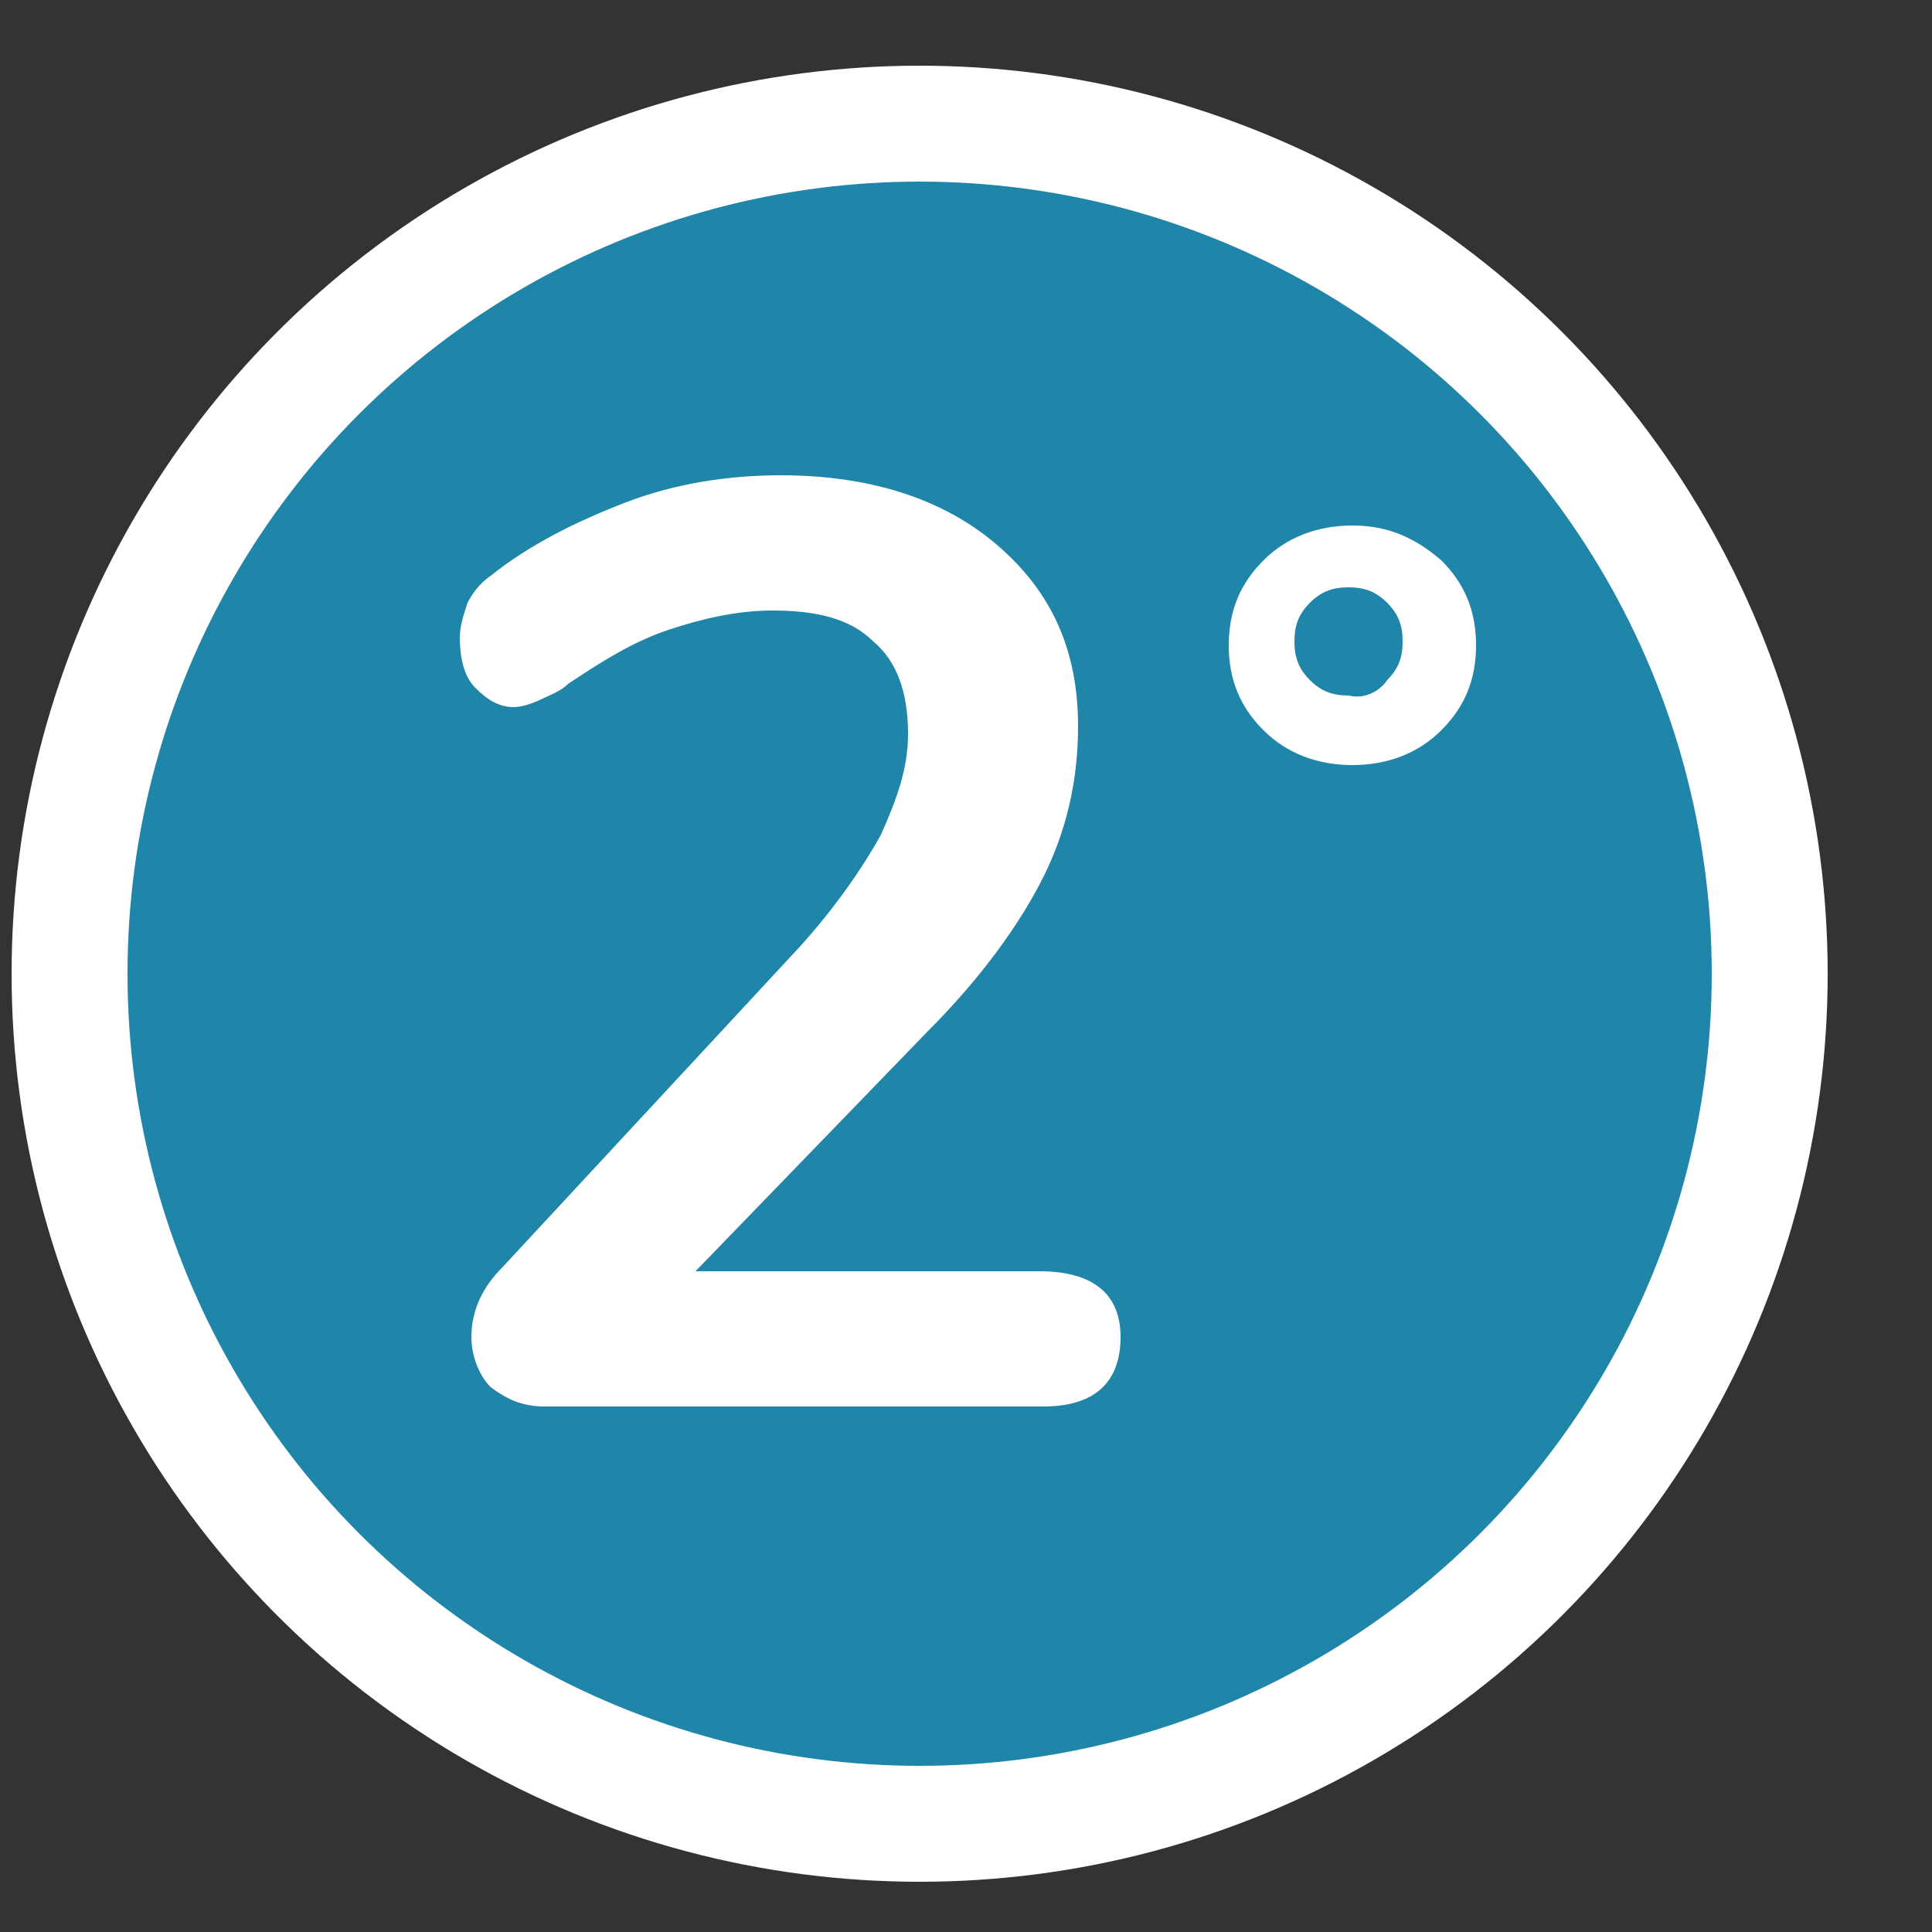 <?xml version="1.0" encoding="utf-8"?>
<!-- Generator: Adobe Illustrator 22.1.0, SVG Export Plug-In . SVG Version: 6.00 Build 0)  -->
<svg version="1.1" id="Layer_1" xmlns="http://www.w3.org/2000/svg" xmlns:xlink="http://www.w3.org/1999/xlink" x="0px" y="0px"
	 viewBox="0 0 50 50" style="enable-background:new 0 0 50 50;" xml:space="preserve">
<rect x="0" y="0" width="50" height="50" fill="#333333" stroke="none"/>
<style type="text/css">
	.st0{fill:#1F85A9;stroke:#FFFFFF;stroke-width:3;stroke-miterlimit:10;}
	.st1{fill:#FFFFFF;}
</style>
<g>
	<circle class="st0" cx="23.8" cy="25.2" r="22"/>
</g>
<g>
	<path class="st1" d="M29,34.6c0,1.2-0.7,1.8-2,1.8H14.1c-0.6,0-1-0.2-1.4-0.5c-0.3-0.3-0.5-0.8-0.5-1.3c0-0.7,0.3-1.3,0.8-1.8
		l7.7-8.3c0.9-1,1.6-2,2.1-2.9c0.4-0.9,0.7-1.7,0.7-2.6c0-1.1-0.3-1.9-0.9-2.4C22,16,21.1,15.8,20,15.8c-0.9,0-1.8,0.2-2.7,0.5
		c-0.9,0.3-1.7,0.8-2.6,1.4c-0.2,0.2-0.5,0.3-0.7,0.4s-0.5,0.2-0.7,0.2c-0.4,0-0.7-0.2-1-0.5s-0.4-0.8-0.4-1.3
		c0-0.3,0.1-0.6,0.2-0.9c0.1-0.2,0.3-0.5,0.6-0.7c1-0.8,2.2-1.4,3.5-1.9s2.7-0.7,4-0.7c2.3,0,4.2,0.6,5.6,1.8s2.1,2.7,2.1,4.7
		c0,1.4-0.3,2.7-0.9,3.9c-0.6,1.2-1.6,2.6-3,4l-6,6.2h8.9C28.3,32.9,29,33.5,29,34.6z"/>
	<path class="st1" d="M32.7,18.9c-0.6-0.6-0.9-1.3-0.9-2.2c0-0.9,0.3-1.6,0.9-2.2c0.6-0.6,1.4-0.9,2.3-0.9c0.9,0,1.6,0.3,2.3,0.9
		c0.6,0.6,0.9,1.3,0.9,2.2s-0.3,1.6-0.9,2.2s-1.4,0.9-2.3,0.9C34.1,19.8,33.3,19.5,32.7,18.9z M35.9,17.6c0.3-0.3,0.4-0.6,0.4-1
		s-0.1-0.7-0.4-1c-0.3-0.3-0.6-0.4-1-0.4s-0.7,0.1-1,0.4c-0.3,0.3-0.4,0.6-0.4,1s0.1,0.7,0.4,1c0.3,0.3,0.6,0.4,1,0.4
		C35.3,18.1,35.7,17.9,35.9,17.6z"/>
</g>
</svg>
